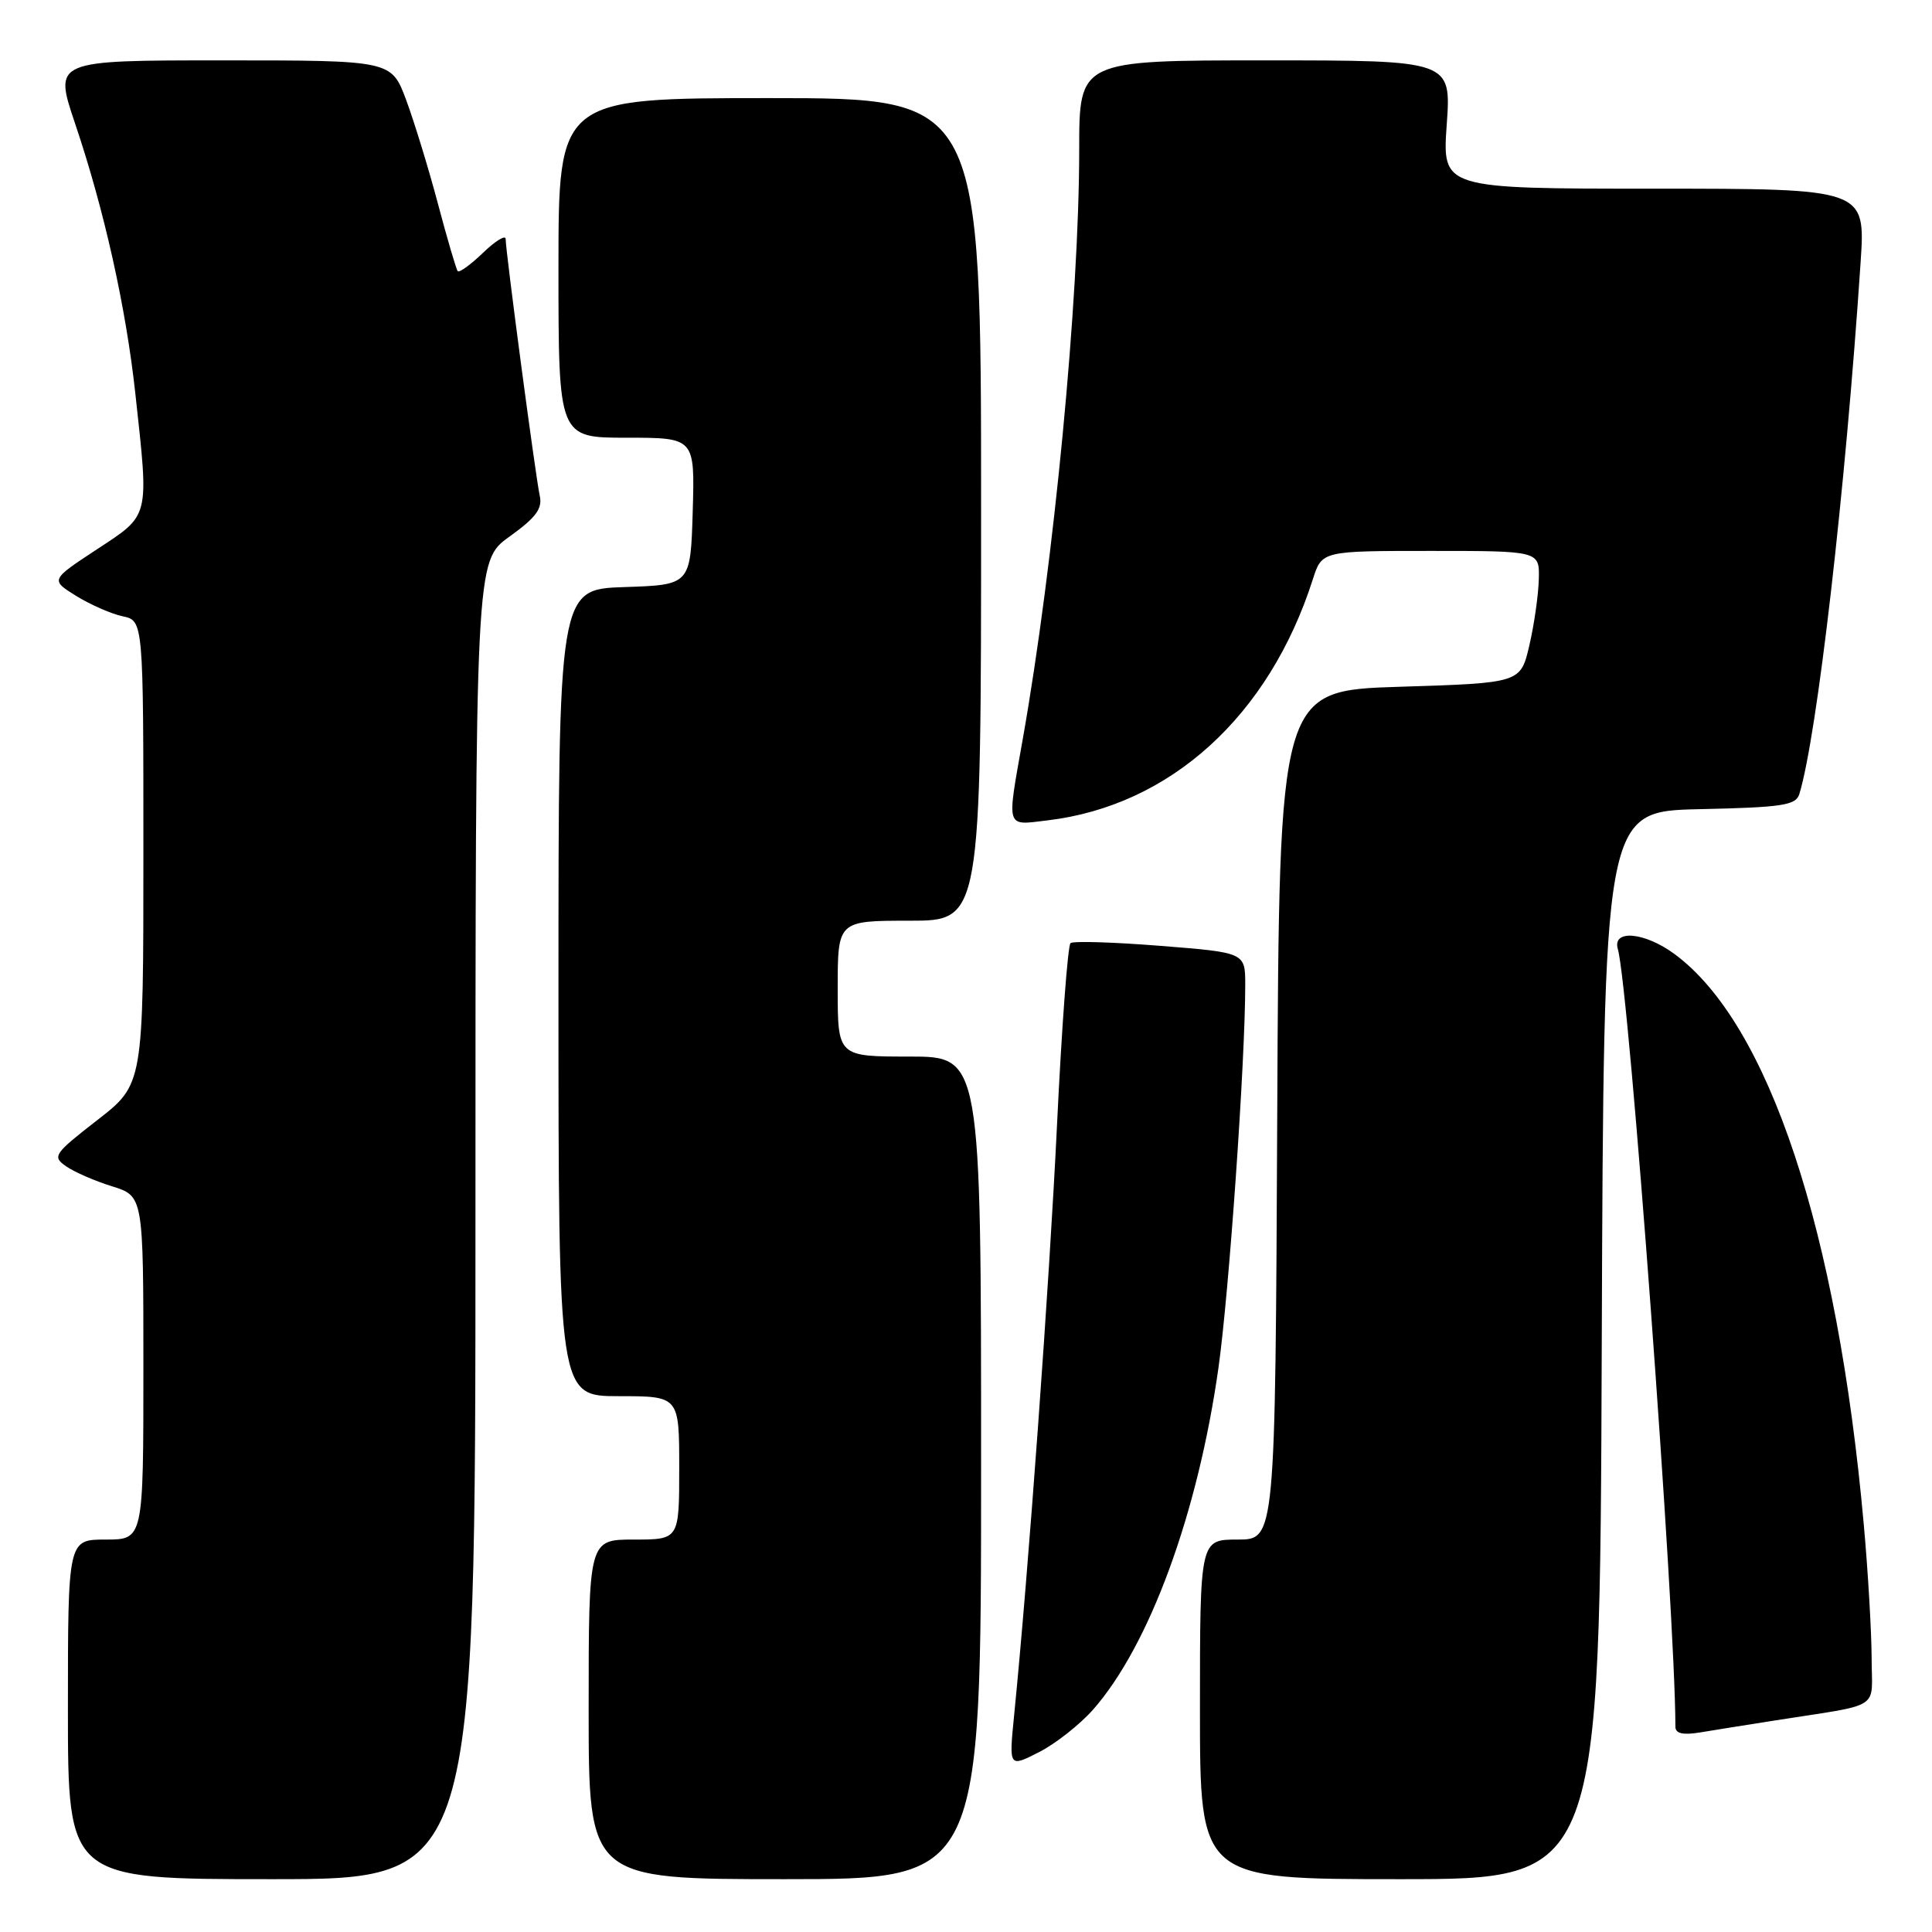<?xml version="1.0" encoding="UTF-8" standalone="no"?>
<!DOCTYPE svg PUBLIC "-//W3C//DTD SVG 1.1//EN" "http://www.w3.org/Graphics/SVG/1.1/DTD/svg11.dtd" >
<svg xmlns="http://www.w3.org/2000/svg" xmlns:xlink="http://www.w3.org/1999/xlink" version="1.1" viewBox="0 0 256 256">
 <g >
 <path fill="currentColor"
d=" M 63.00 161.67 C 63.00 74.34 63.00 74.34 67.50 71.11 C 71.02 68.58 71.90 67.40 71.52 65.69 C 70.98 63.26 67.00 33.29 67.00 31.66 C 67.00 31.09 65.65 31.91 64.01 33.49 C 62.37 35.07 60.86 36.16 60.65 35.93 C 60.45 35.69 59.27 31.68 58.03 27.00 C 56.79 22.32 54.89 16.14 53.82 13.25 C 51.86 8.00 51.86 8.00 29.49 8.00 C 7.13 8.00 7.13 8.00 9.93 16.31 C 13.80 27.76 16.69 40.69 17.94 52.21 C 19.75 68.77 19.90 68.15 12.84 72.79 C 6.68 76.84 6.68 76.84 10.09 78.96 C 11.97 80.12 14.74 81.34 16.25 81.66 C 19.00 82.25 19.00 82.25 19.00 112.96 C 19.00 143.68 19.00 143.68 12.89 148.42 C 7.13 152.90 6.90 153.24 8.74 154.53 C 9.81 155.28 12.55 156.48 14.84 157.19 C 19.00 158.49 19.00 158.49 19.00 181.24 C 19.00 204.00 19.00 204.00 14.00 204.00 C 9.00 204.00 9.00 204.00 9.00 226.50 C 9.00 249.00 9.00 249.00 36.00 249.00 C 63.00 249.00 63.00 249.00 63.00 161.67 Z  M 130.00 194.50 C 130.00 140.00 130.00 140.00 120.50 140.00 C 111.00 140.00 111.00 140.00 111.00 131.00 C 111.00 122.00 111.00 122.00 120.50 122.00 C 130.00 122.00 130.00 122.00 130.00 67.50 C 130.00 13.00 130.00 13.00 102.00 13.00 C 74.00 13.00 74.00 13.00 74.00 35.50 C 74.00 58.00 74.00 58.00 83.04 58.00 C 92.07 58.00 92.07 58.00 91.79 67.75 C 91.50 77.50 91.50 77.50 82.75 77.79 C 74.00 78.08 74.00 78.08 74.00 131.54 C 74.00 185.00 74.00 185.00 82.00 185.00 C 90.00 185.00 90.00 185.00 90.00 194.50 C 90.00 204.00 90.00 204.00 84.00 204.00 C 78.00 204.00 78.00 204.00 78.00 226.50 C 78.00 249.00 78.00 249.00 104.00 249.00 C 130.00 249.00 130.00 249.00 130.00 194.50 Z  M 212.24 178.25 C 212.50 107.50 212.50 107.50 225.19 107.22 C 236.18 106.98 237.96 106.71 238.42 105.22 C 240.76 97.63 244.54 64.89 246.54 34.75 C 247.19 25.00 247.19 25.00 219.14 25.00 C 191.10 25.00 191.10 25.00 191.70 16.50 C 192.30 8.00 192.30 8.00 167.65 8.00 C 143.00 8.00 143.00 8.00 143.00 19.80 C 143.00 39.65 139.66 74.54 135.51 98.00 C 133.39 109.96 133.21 109.37 138.76 108.71 C 155.06 106.78 168.16 94.89 173.96 76.75 C 175.16 73.00 175.16 73.00 189.58 73.00 C 204.00 73.00 204.00 73.00 203.90 76.75 C 203.85 78.81 203.29 82.75 202.65 85.50 C 201.49 90.50 201.49 90.50 185.49 91.00 C 169.50 91.50 169.50 91.50 169.24 147.75 C 168.98 204.00 168.98 204.00 163.99 204.00 C 159.00 204.00 159.00 204.00 159.00 226.50 C 159.00 249.00 159.00 249.00 185.49 249.00 C 211.99 249.00 211.99 249.00 212.24 178.25 Z  M 144.86 226.51 C 152.31 218.02 158.72 200.56 161.45 181.26 C 162.85 171.38 165.00 140.66 165.00 130.50 C 165.00 126.22 165.00 126.22 153.75 125.33 C 147.56 124.84 142.21 124.67 141.85 124.97 C 141.49 125.26 140.68 136.10 140.06 149.06 C 139.05 170.00 136.28 208.22 134.37 227.35 C 133.69 234.20 133.69 234.20 137.69 232.16 C 139.89 231.04 143.11 228.49 144.86 226.51 Z  M 235.00 228.00 C 249.65 225.69 248.00 226.74 248.00 219.70 C 247.99 216.29 247.53 208.32 246.96 202.00 C 243.47 163.06 234.37 135.63 221.89 126.42 C 217.93 123.50 213.61 123.11 214.37 125.75 C 215.87 130.93 221.98 213.49 222.00 228.80 C 222.00 229.70 222.98 229.93 225.25 229.56 C 227.04 229.26 231.43 228.56 235.00 228.00 Z "/>
</g>
</svg>